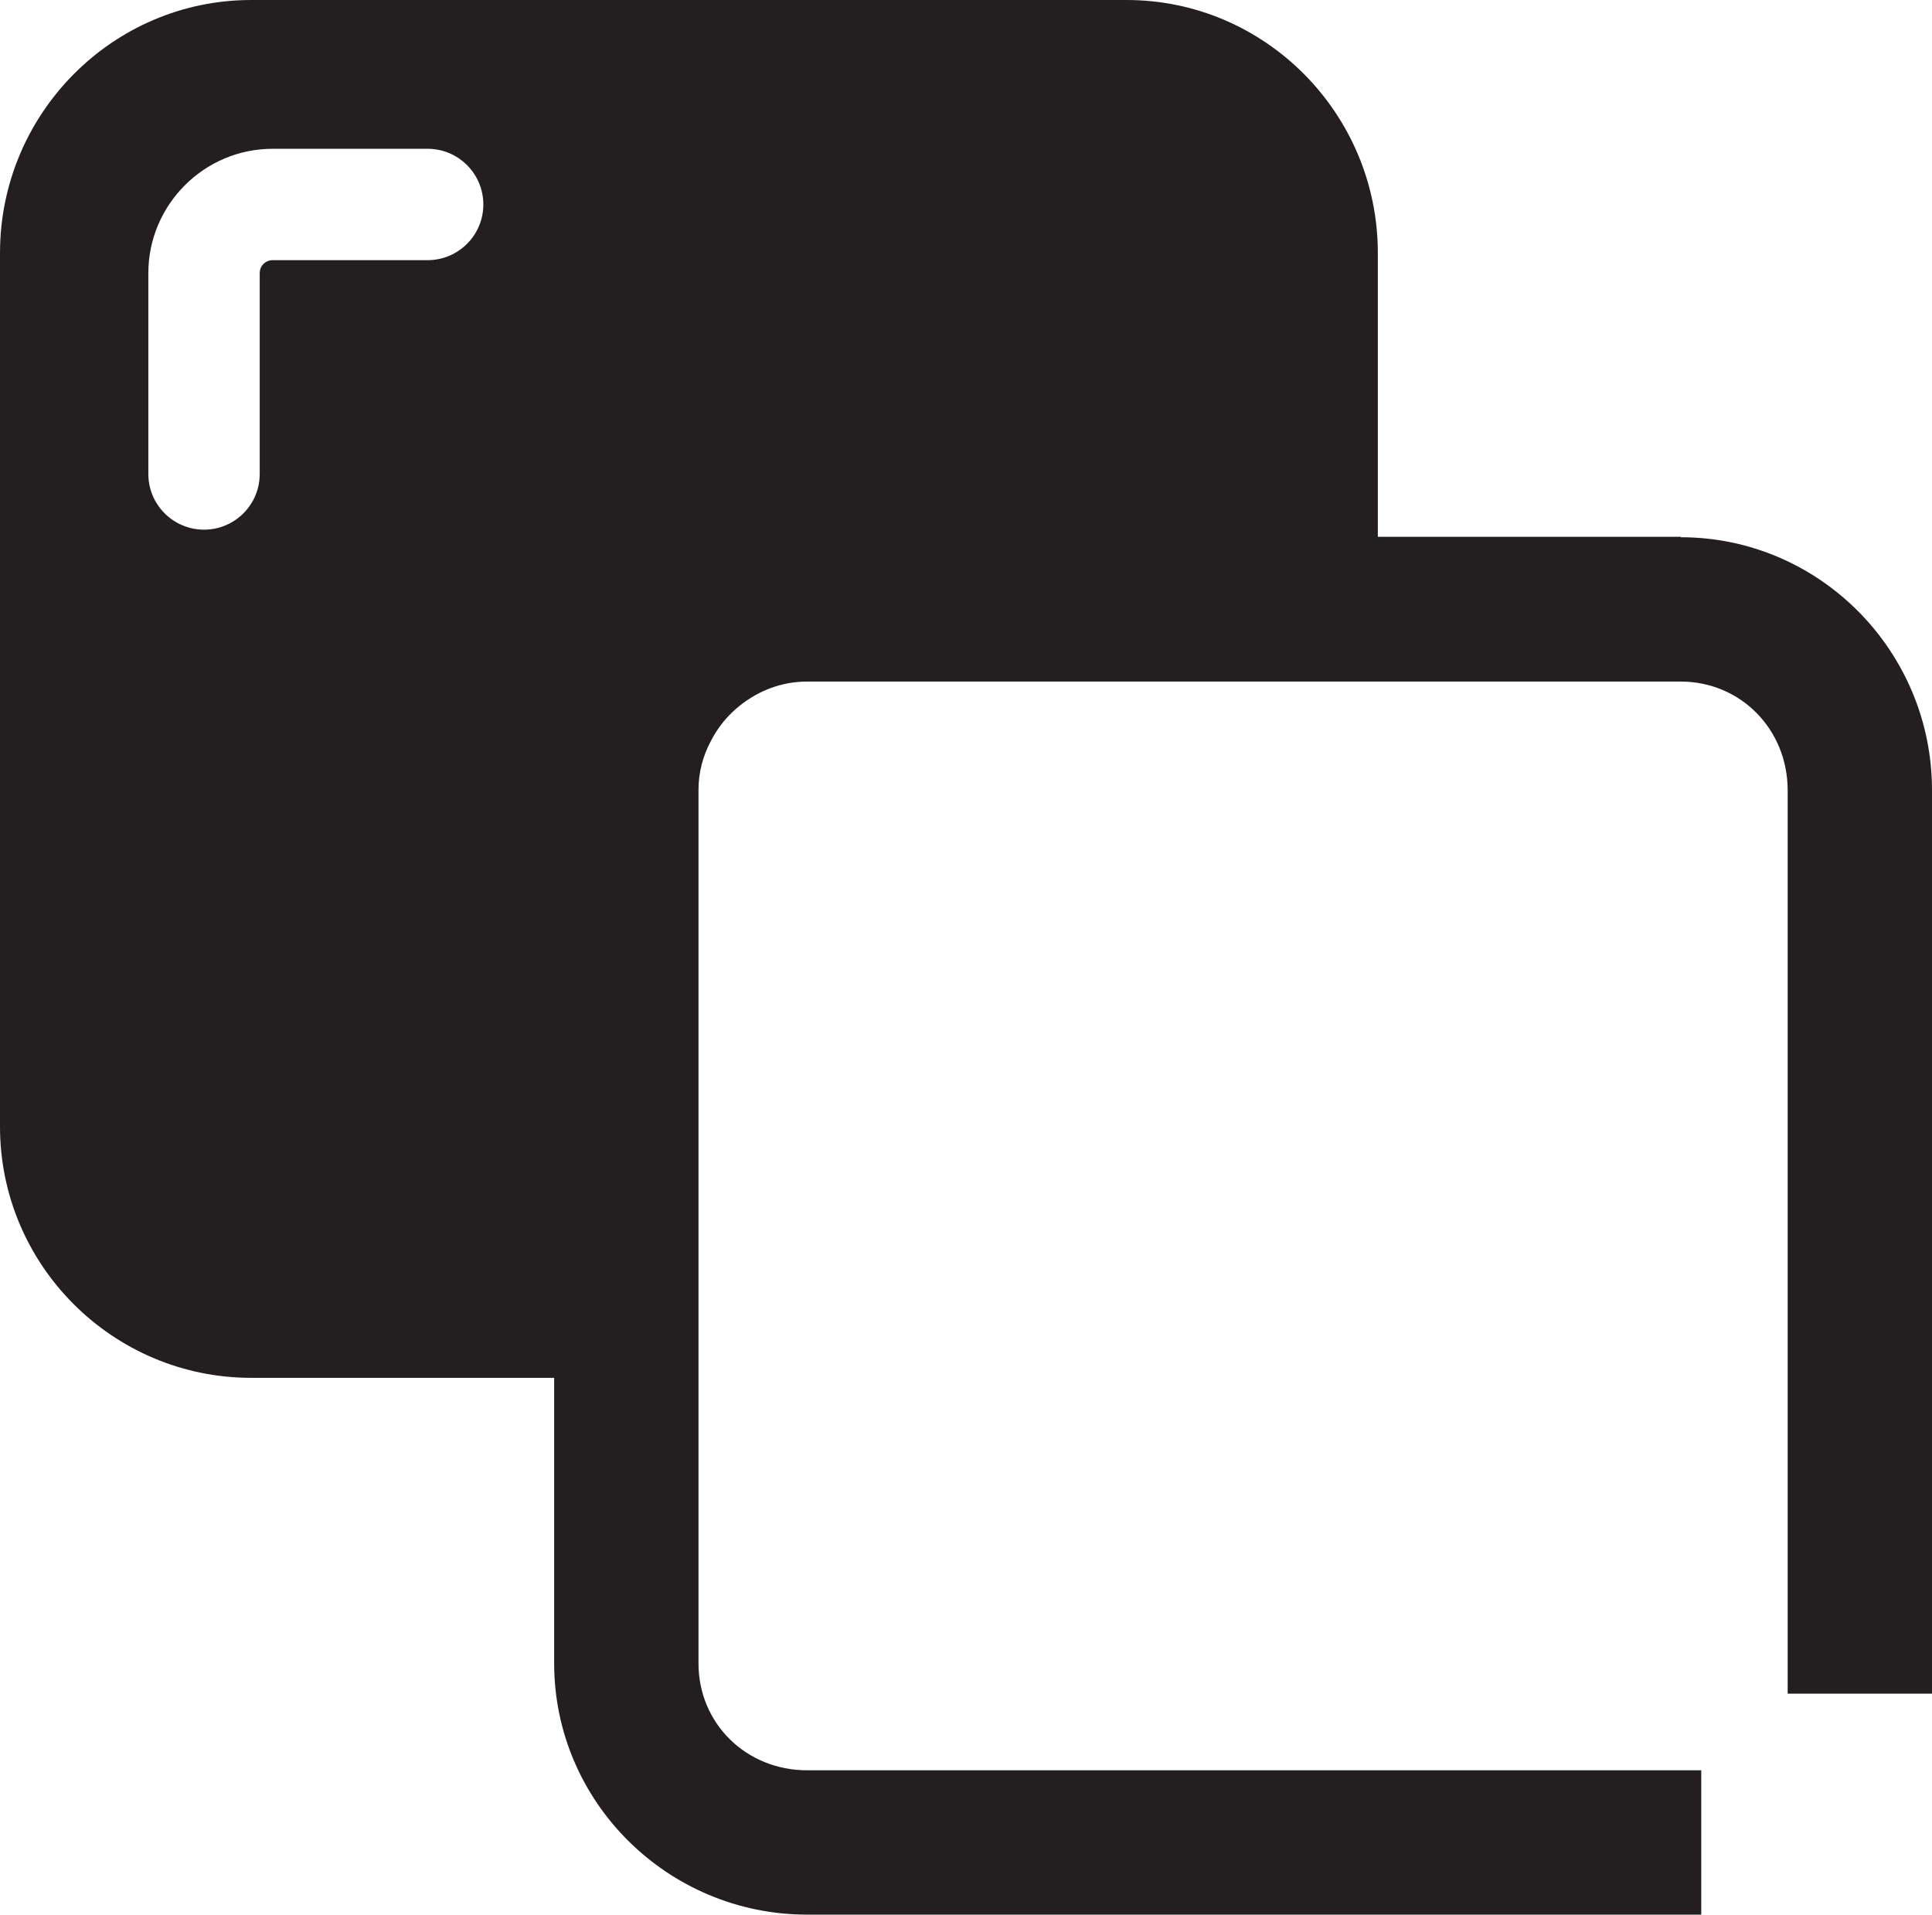 <?xml version="1.0" encoding="UTF-8"?><svg id="Layer_2" xmlns="http://www.w3.org/2000/svg" viewBox="0 0 43.37 42.98"><defs><style>.cls-1{fill:#231f20;}</style></defs><g id="Layer_1-2"><path class="cls-1" d="m37.73,12.05h-6.8v-6.37c0-3.13-2.53-5.68-5.64-5.68H5.64C2.53,0,0,2.55,0,5.68v19.61c0,3.11,2.53,5.64,5.64,5.64h6.8v6.41c0,3.11,2.55,5.64,5.68,5.64h20.07v-3.24h-20.07c-1.37,0-2.44-1.05-2.44-2.4v-19.61c0-.39.1-.76.27-1.08.16-.32.39-.6.67-.82.42-.33.93-.53,1.5-.53h19.61c1.34,0,2.4,1.07,2.4,2.44v20.28h3.24v-20.28c0-3.13-2.53-5.68-5.64-5.68ZM3.33,10.64v-4.51c0-1.53,1.25-2.79,2.79-2.79h3.48c.69,0,1.25.56,1.25,1.25s-.56,1.25-1.25,1.25h-3.48c-.16,0-.29.13-.29.29v4.51c0,.69-.56,1.25-1.25,1.25s-1.25-.56-1.25-1.25Z"/></g></svg>